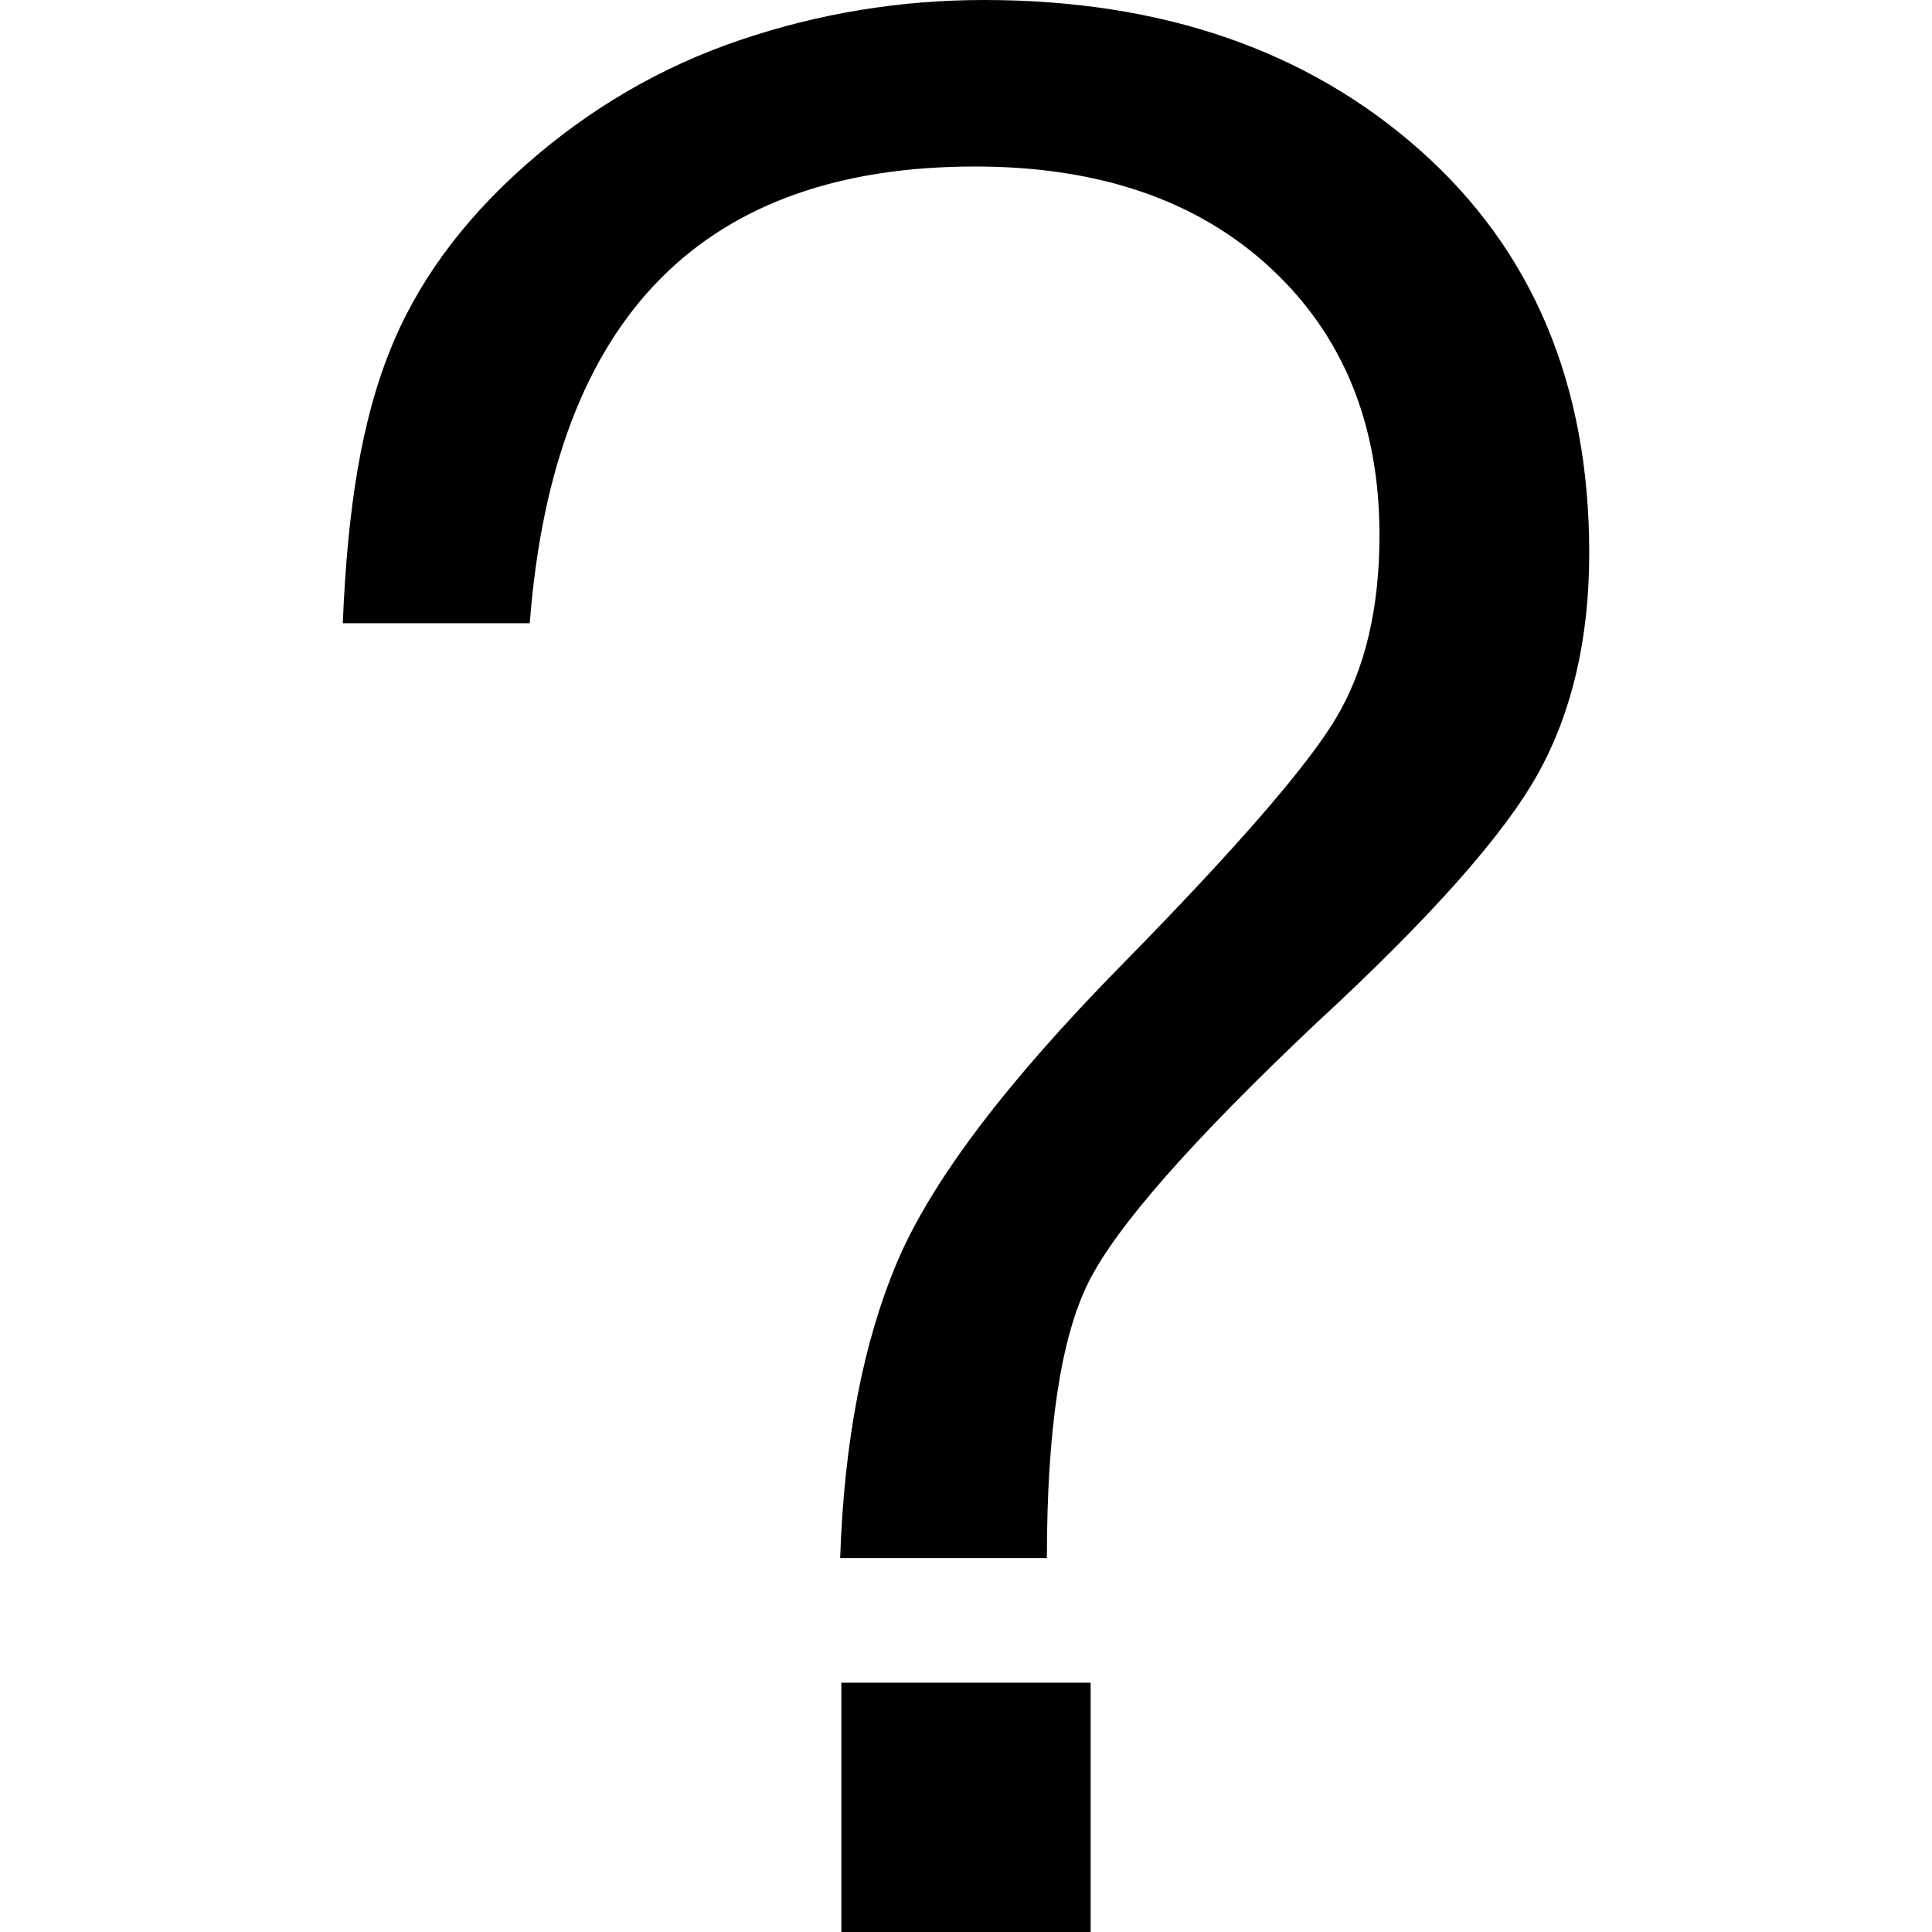 <?xml version="1.0" standalone="no"?><!DOCTYPE svg PUBLIC "-//W3C//DTD SVG 1.1//EN" "http://www.w3.org/Graphics/SVG/1.1/DTD/svg11.dtd"><svg t="1585488161234" class="icon" viewBox="0 0 1024 1024" version="1.1" xmlns="http://www.w3.org/2000/svg" p-id="1150" xmlns:xlink="http://www.w3.org/1999/xlink" width="200" height="200"><defs><style type="text/css"></style></defs><path d="M181.677 330.323C184.285 267.265 192 222.999 206.293 186.752 220.586 150.505 244.671 117.41 278.551 87.466 312.43 57.523 350.279 35.459 392.099 21.276 433.919 7.092 477.062 0 521.529 0 615.756 0 692.777 26.529 752.596 79.586 812.414 132.644 842.323 203.825 842.323 293.13 842.323 338.308 833.323 377.181 815.325 409.751 797.327 442.321 758.154 486.448 697.806 542.132 632.165 604.121 591.934 649.823 577.112 679.242 562.289 708.66 554.878 757.514 554.878 825.806L445.3 825.806C447.418 763.818 457.476 711.549 475.474 668.998 493.472 626.446 532.91 574.177 593.787 512.189 654.664 450.201 692.777 406.337 708.129 380.596 723.481 354.855 731.156 322.548 731.156 283.674 731.156 224.838 711.835 177.559 673.191 141.837 634.547 106.115 582.406 88.254 516.764 88.254 374.894 88.254 293.487 165.352 280.782 330.323L181.677 330.323ZM578.065 1024 445.935 1024 445.935 891.871 578.065 891.871 578.065 1024Z" p-id="1151"></path></svg>
